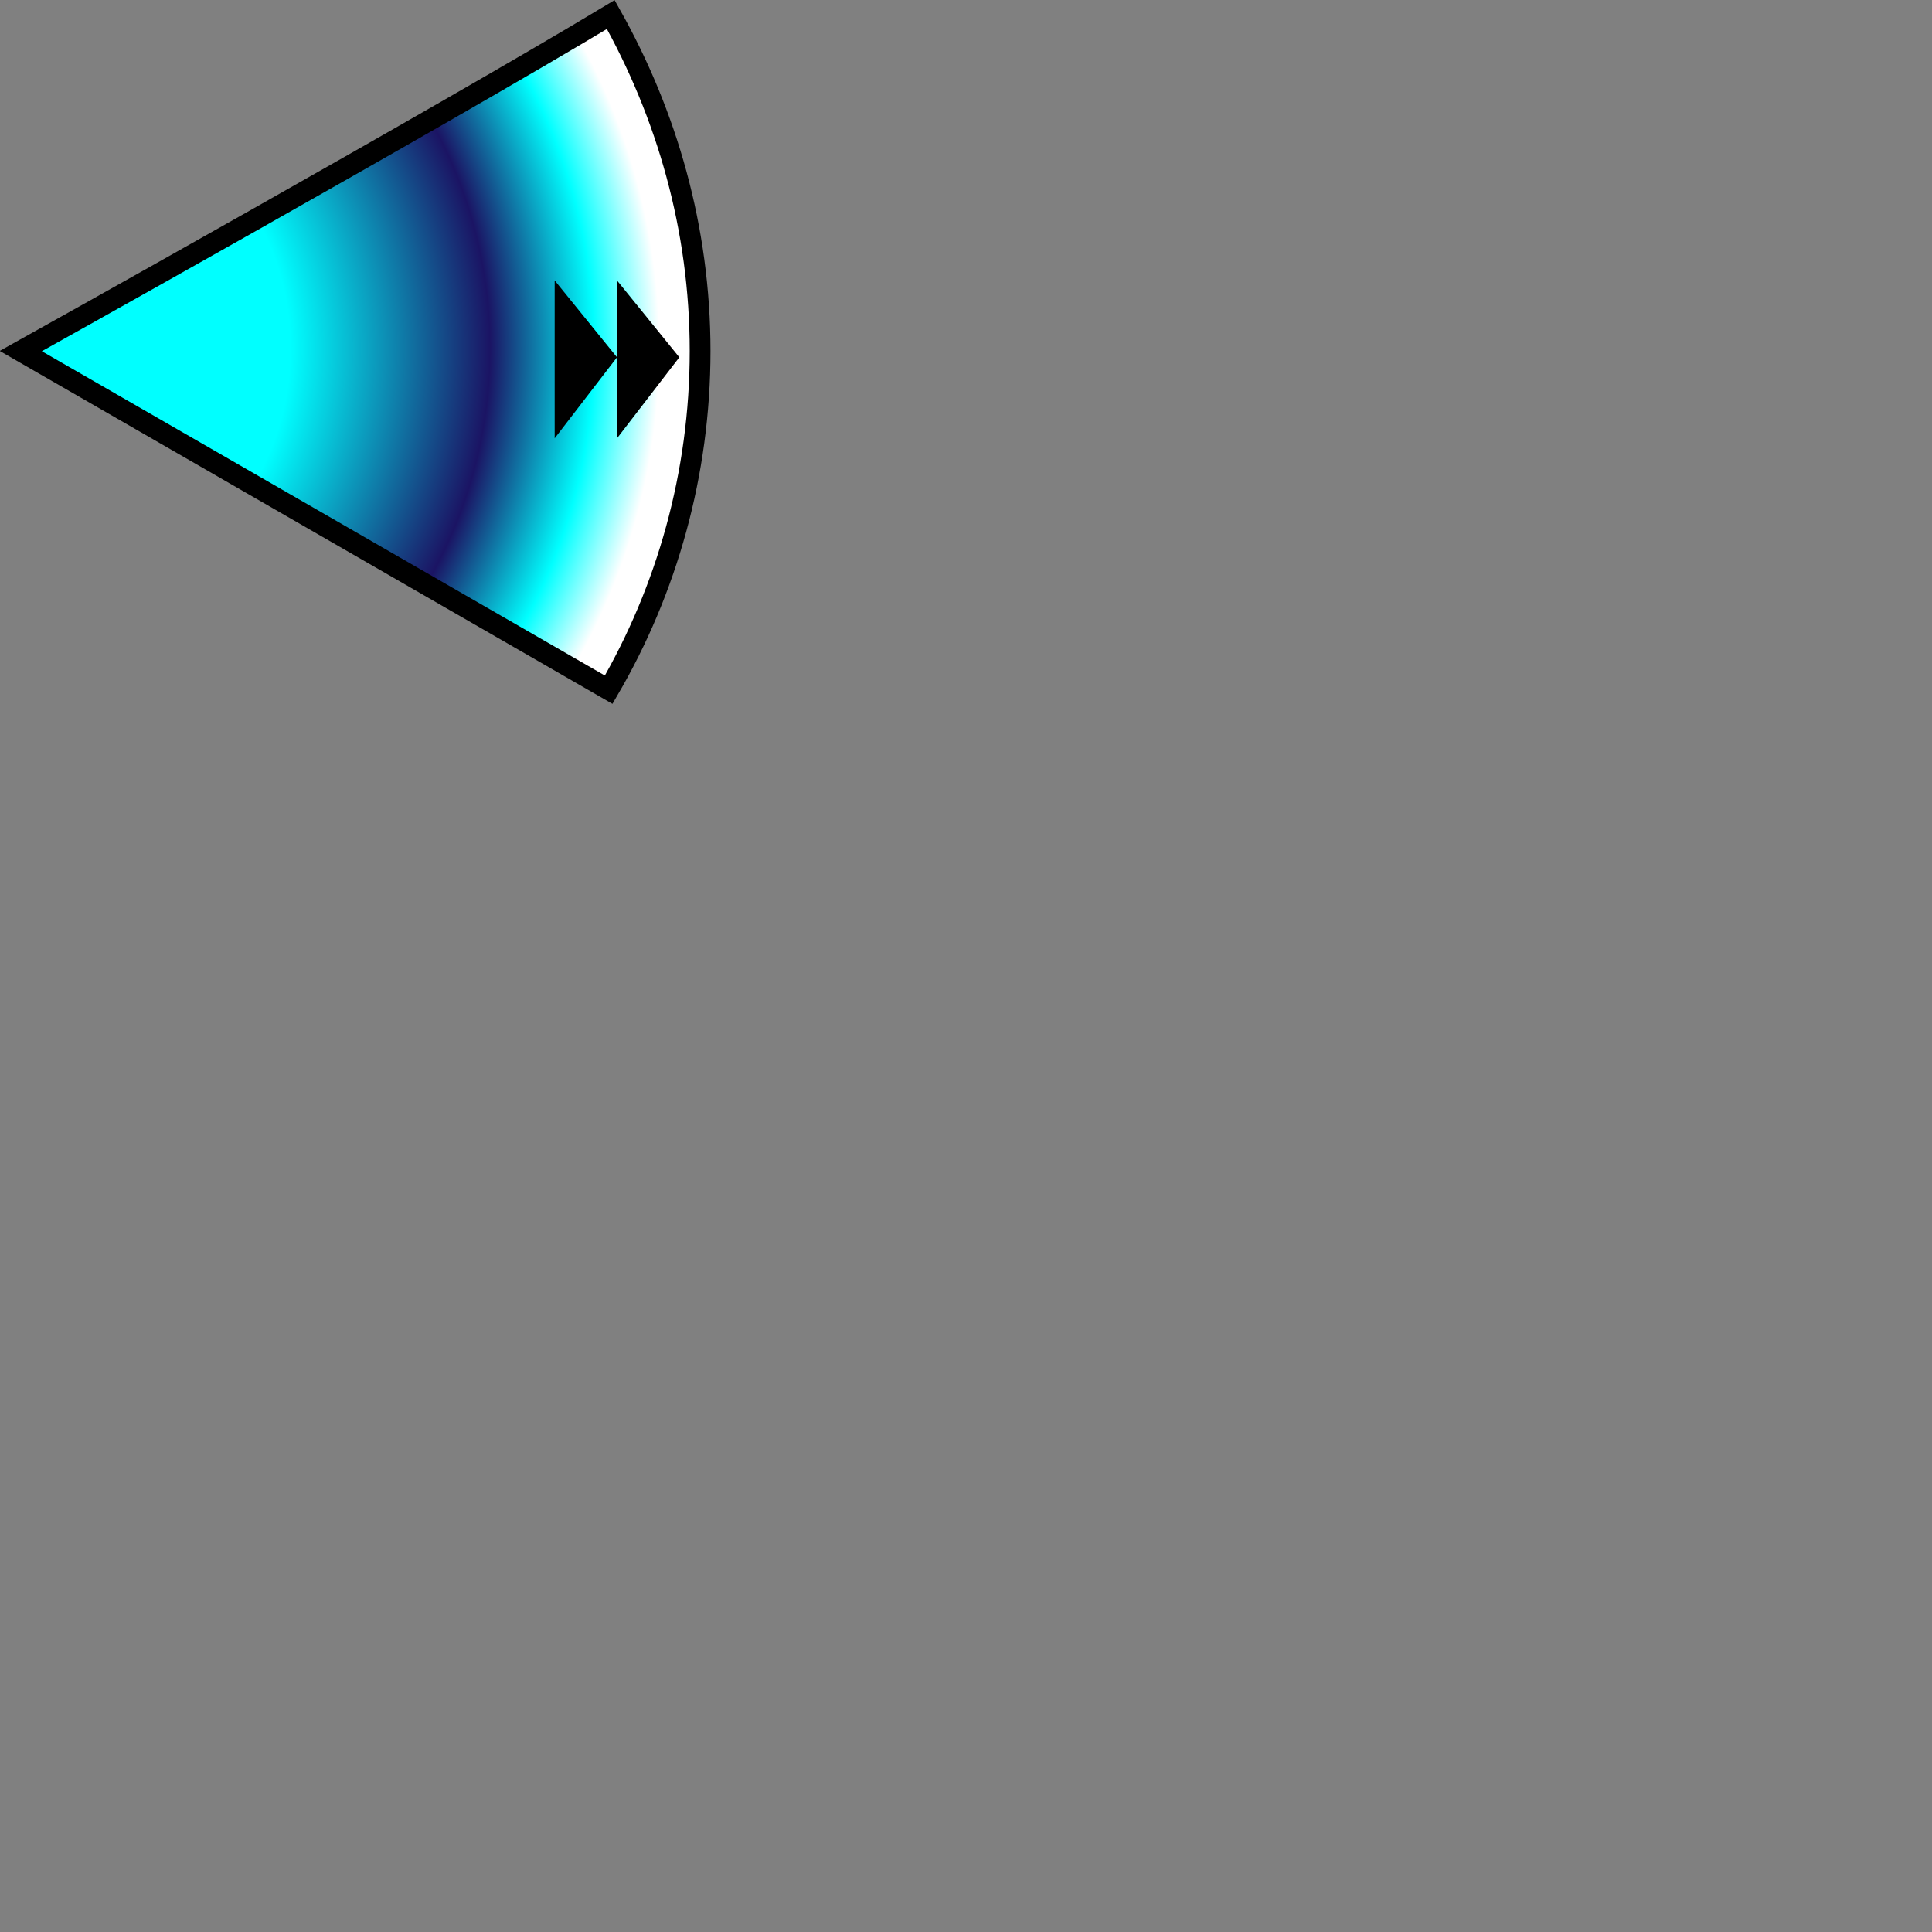 <?xml version="1.0" encoding="utf-8"?>
<!-- Generator: Adobe Illustrator 15.0.0, SVG Export Plug-In  -->
<!DOCTYPE svg PUBLIC "-//W3C//DTD SVG 1.1//EN" "http://www.w3.org/Graphics/SVG/1.1/DTD/svg11.dtd">
<svg version="1.1"
	 xmlns="http://www.w3.org/2000/svg" xmlns:xlink="http://www.w3.org/1999/xlink" xmlns:a="http://ns.adobe.com/AdobeSVGViewerExtensions/3.0/"
	 x="0px" y="0px" width="93px" height="93px" viewBox="0 0 93 93" enable-background="new 0 0 93 93" xml:space="preserve">
<rect x="0" y="0" width="93" height="93" fill="#808080" stroke="none"/>
<defs>
</defs>
<radialGradient id="SVGID_1_" cx="232.285" cy="204.436" r="30.904" gradientTransform="matrix(-1 0 0 1 233.345 -187.66)" gradientUnits="userSpaceOnUse">
	<stop  offset="0.418" style="stop-color:#00FFFF"/>
	<stop  offset="0.729" style="stop-color:#1B1464"/>
	<stop  offset="0.891" style="stop-color:#00FFFF"/>
	<stop  offset="0.993" style="stop-color:#FFFFFF"/>
</radialGradient>
<path fill="url(#SVGID_1_)" stroke="#000000" stroke-miterlimit="10" d="M33.7,16.9c0-5.9-1.6-11.4-4.3-16.2C21.1,5.7,1,16.9,1,16.9
	l28.3,16.3C32.1,28.4,33.7,22.8,33.7,16.9z"/>
<polygon points="26.7,21.1 26.7,13.5 29.7,17.2 "/>
<polygon points="29.7,21.1 29.7,13.5 32.7,17.2 "/>
</svg>
